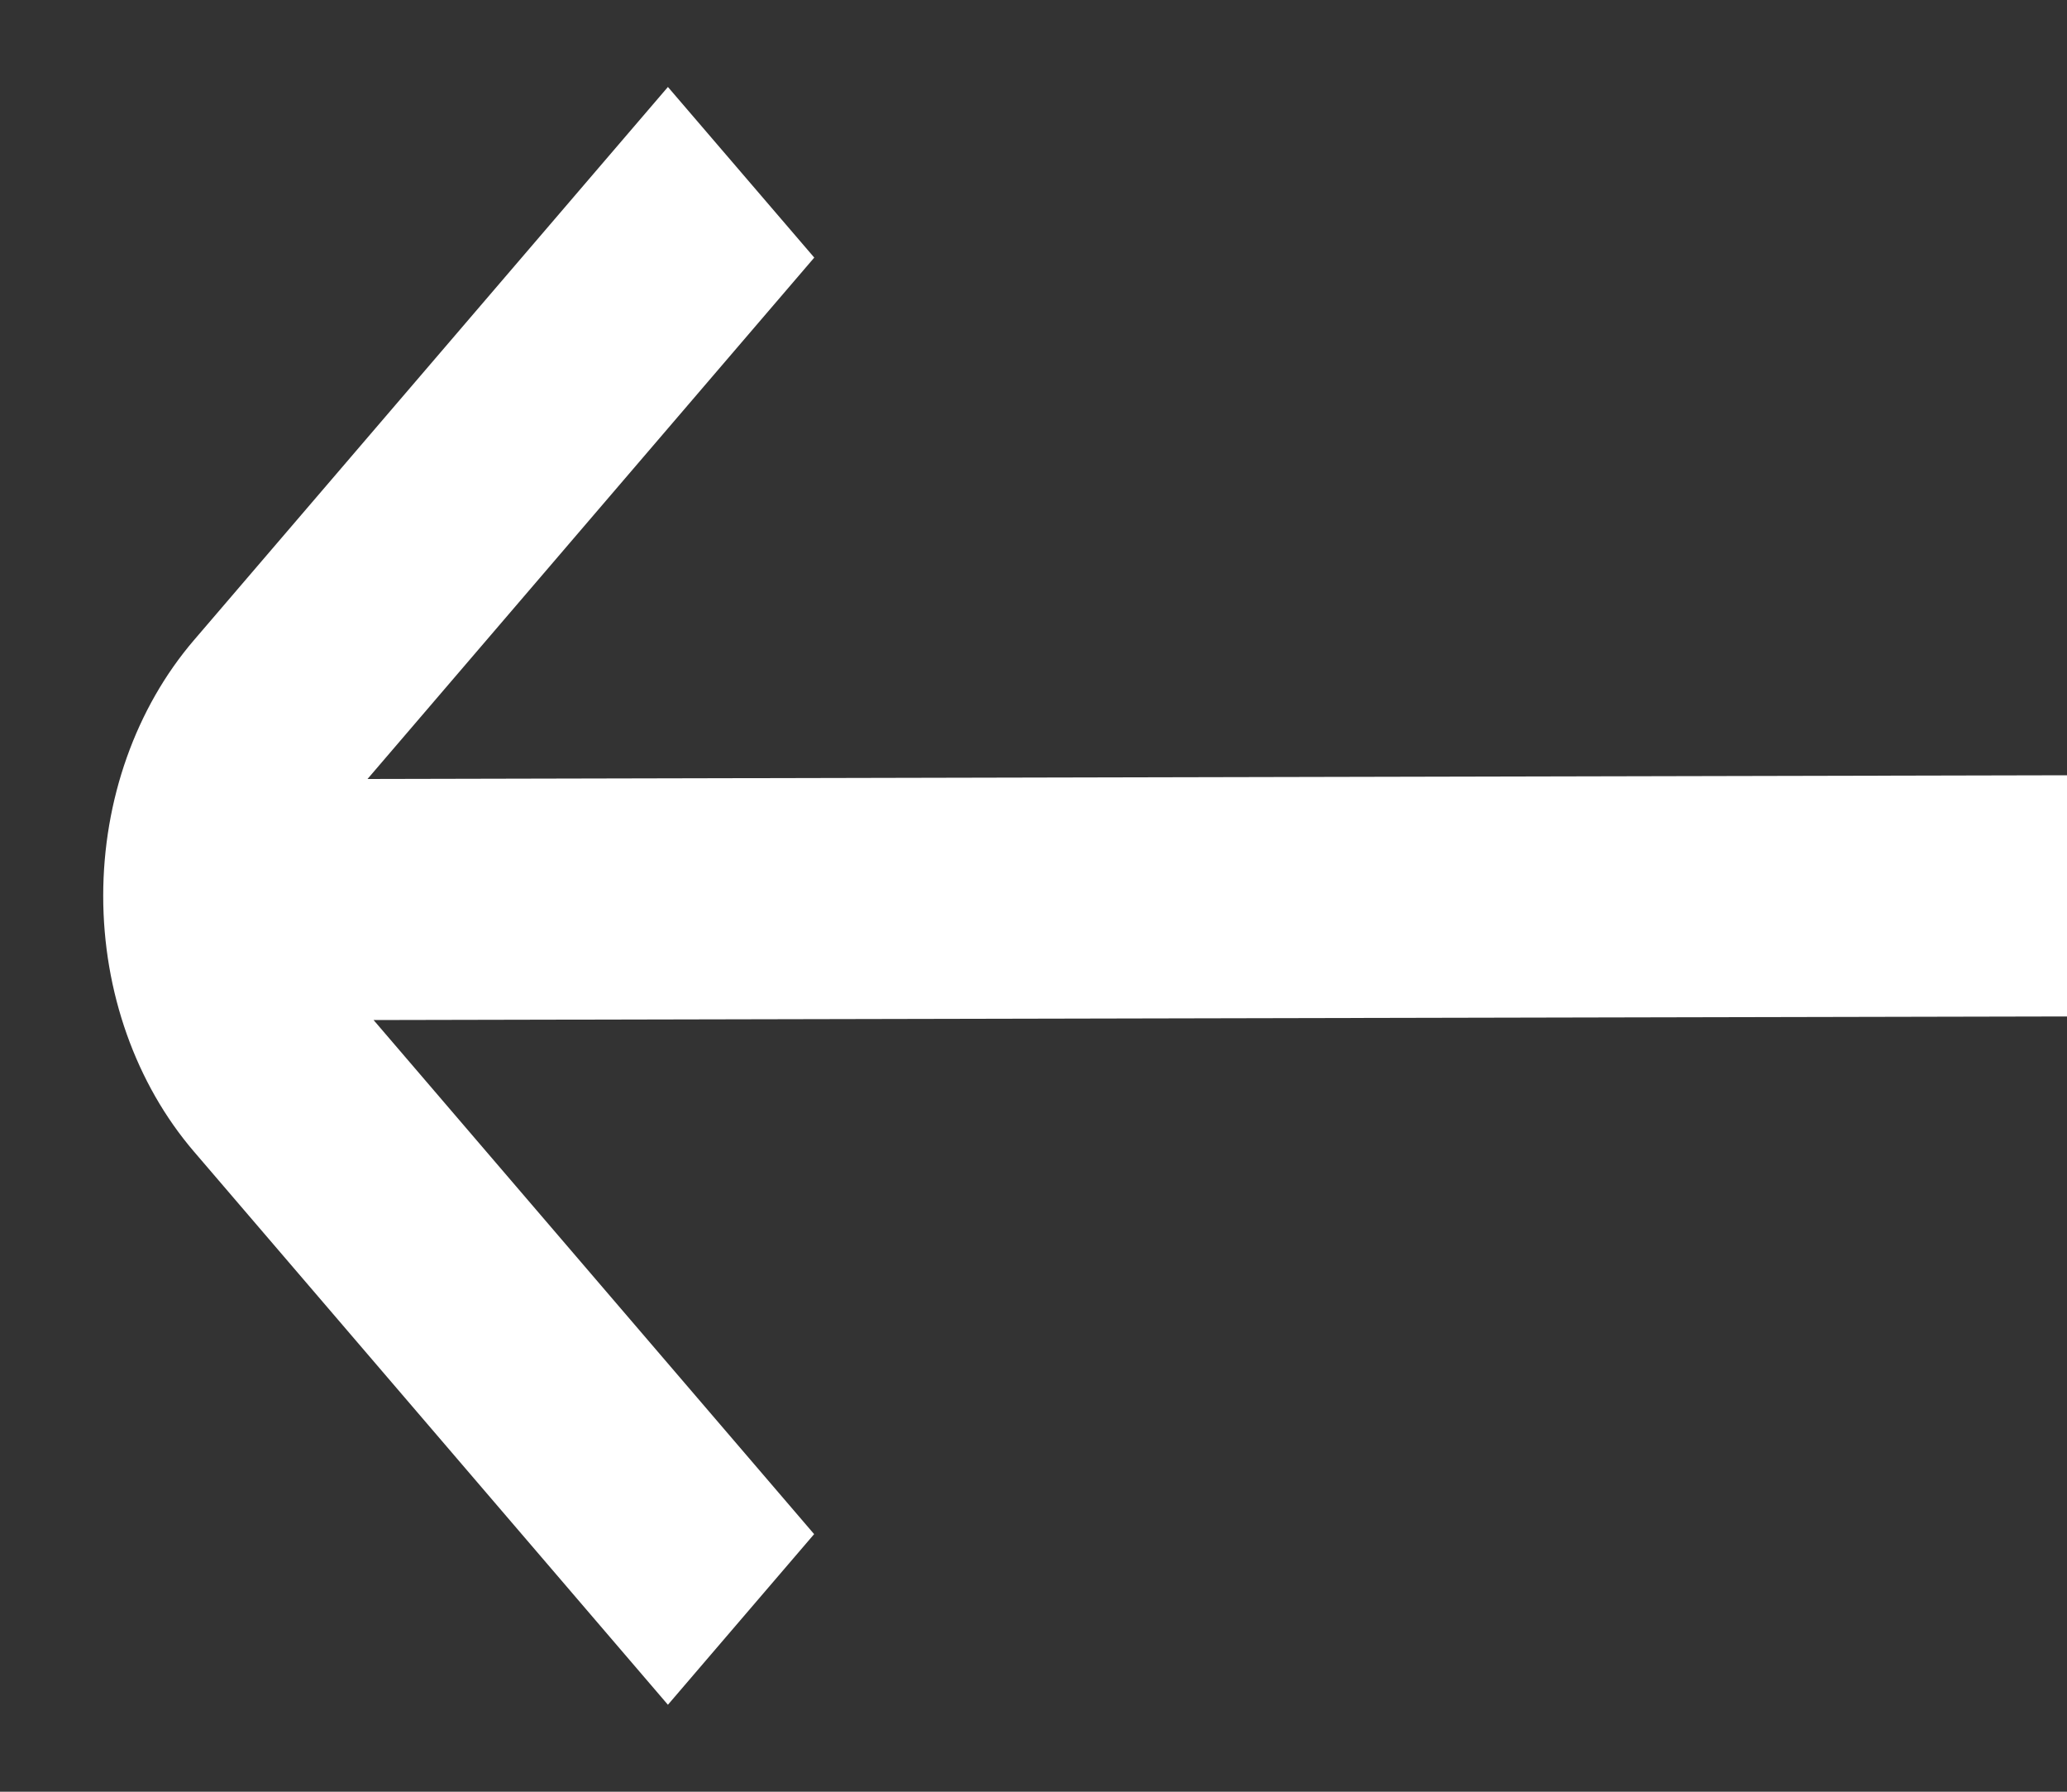 <svg width="15" height="13" viewBox="0 0 15 13" fill="none" xmlns="http://www.w3.org/2000/svg">
<rect x="0" y="0" width="15" height="13" fill="#333333" stroke="none"/>
<path d="M15 7.375V5.625L2.667 5.652L5.909 1.869L4.847 0.631L1.408 4.644C0.986 5.136 0.749 5.804 0.749 6.5C0.749 7.196 0.986 7.864 1.408 8.356L4.847 12.369L5.908 11.131L2.711 7.401L15 7.375Z" fill="white"/>
</svg>
